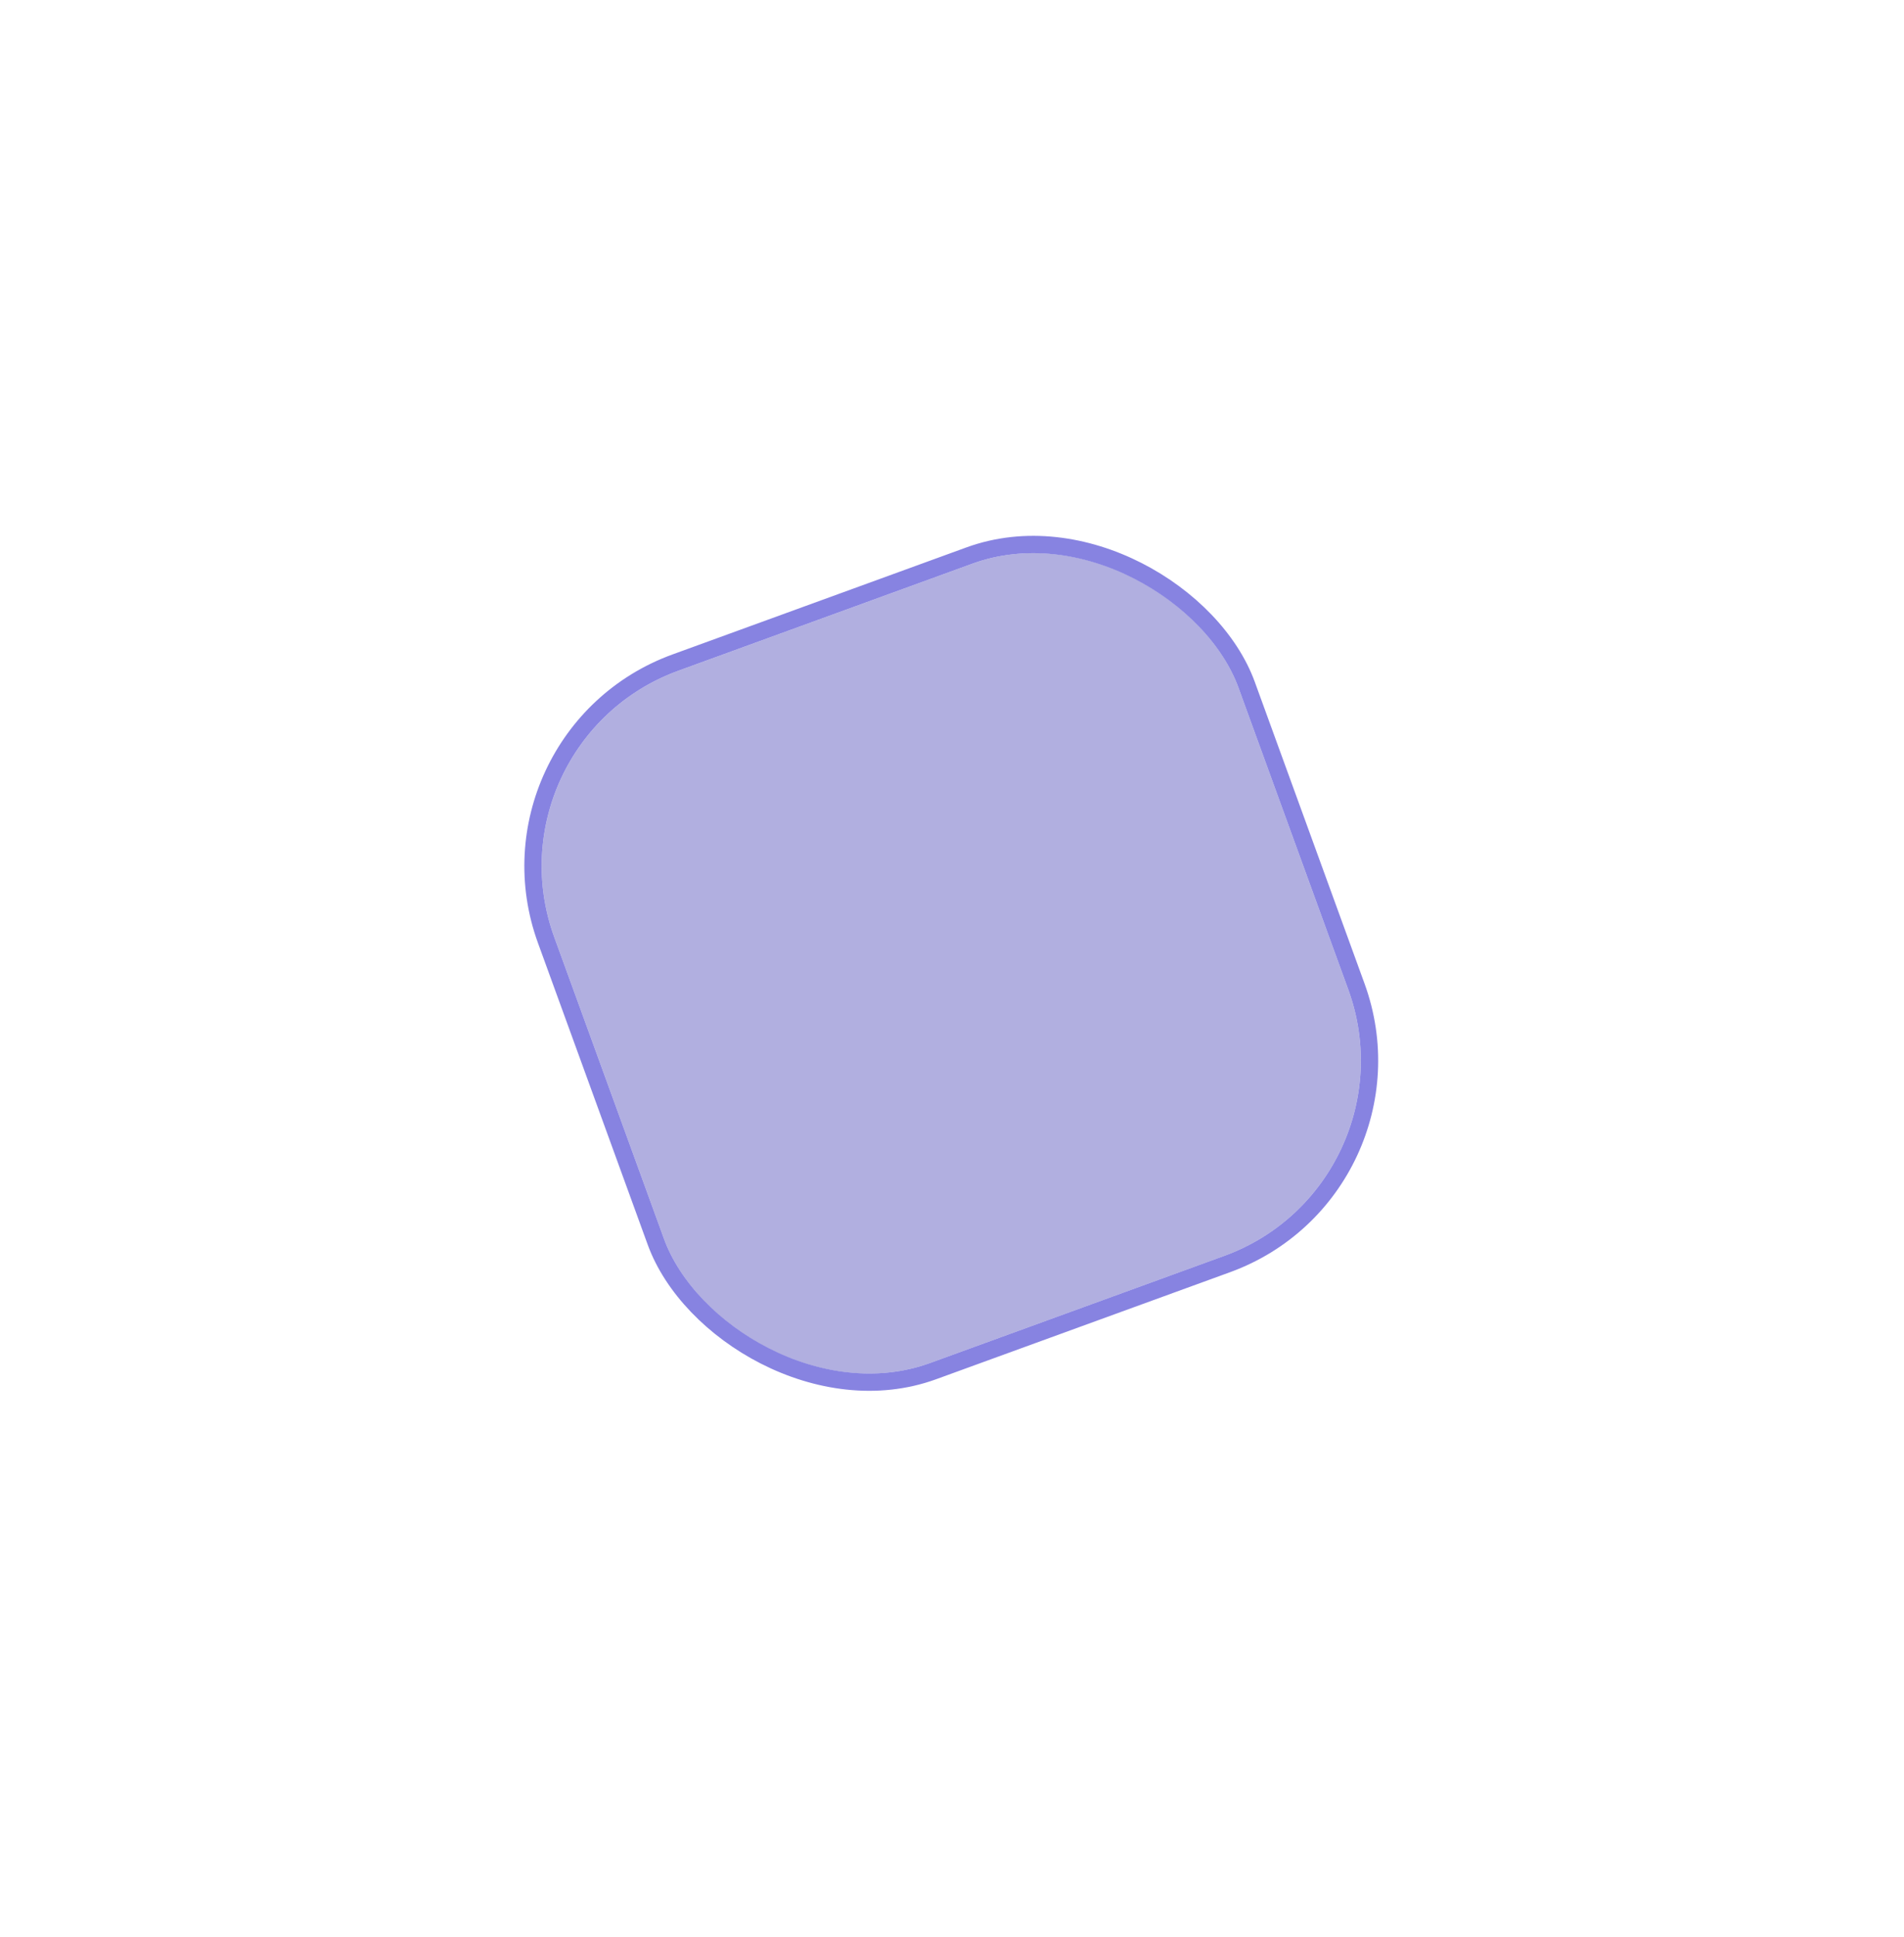 <svg width="60" height="61" viewBox="0 0 110 111" fill="none" xmlns="http://www.w3.org/2000/svg">
<g filter="url(#filter0_f_164_4971)">
<rect x="27.916" y="42.418" width="42.072" height="42.537" rx="12" transform="rotate(-20 27.916 42.418)" fill="#6561C2" fill-opacity="0.5"/>
<rect x="27.275" y="42.119" width="43.072" height="43.537" rx="12.5" transform="rotate(-20 27.275 42.119)" stroke="#8783E1"/>
</g>
<defs>
<filter id="filter0_f_164_4971" x="0.293" y="0.405" width="109.33" height="109.607" filterUnits="userSpaceOnUse" color-interpolation-filters="sRGB">
<feFlood flood-opacity="0" result="BackgroundImageFix"/>
<feBlend mode="normal" in="SourceGraphic" in2="BackgroundImageFix" result="shape"/>
<feGaussianBlur stdDeviation="15" result="effect1_foregroundBlur_164_4971"/>
</filter>
</defs>
</svg>

